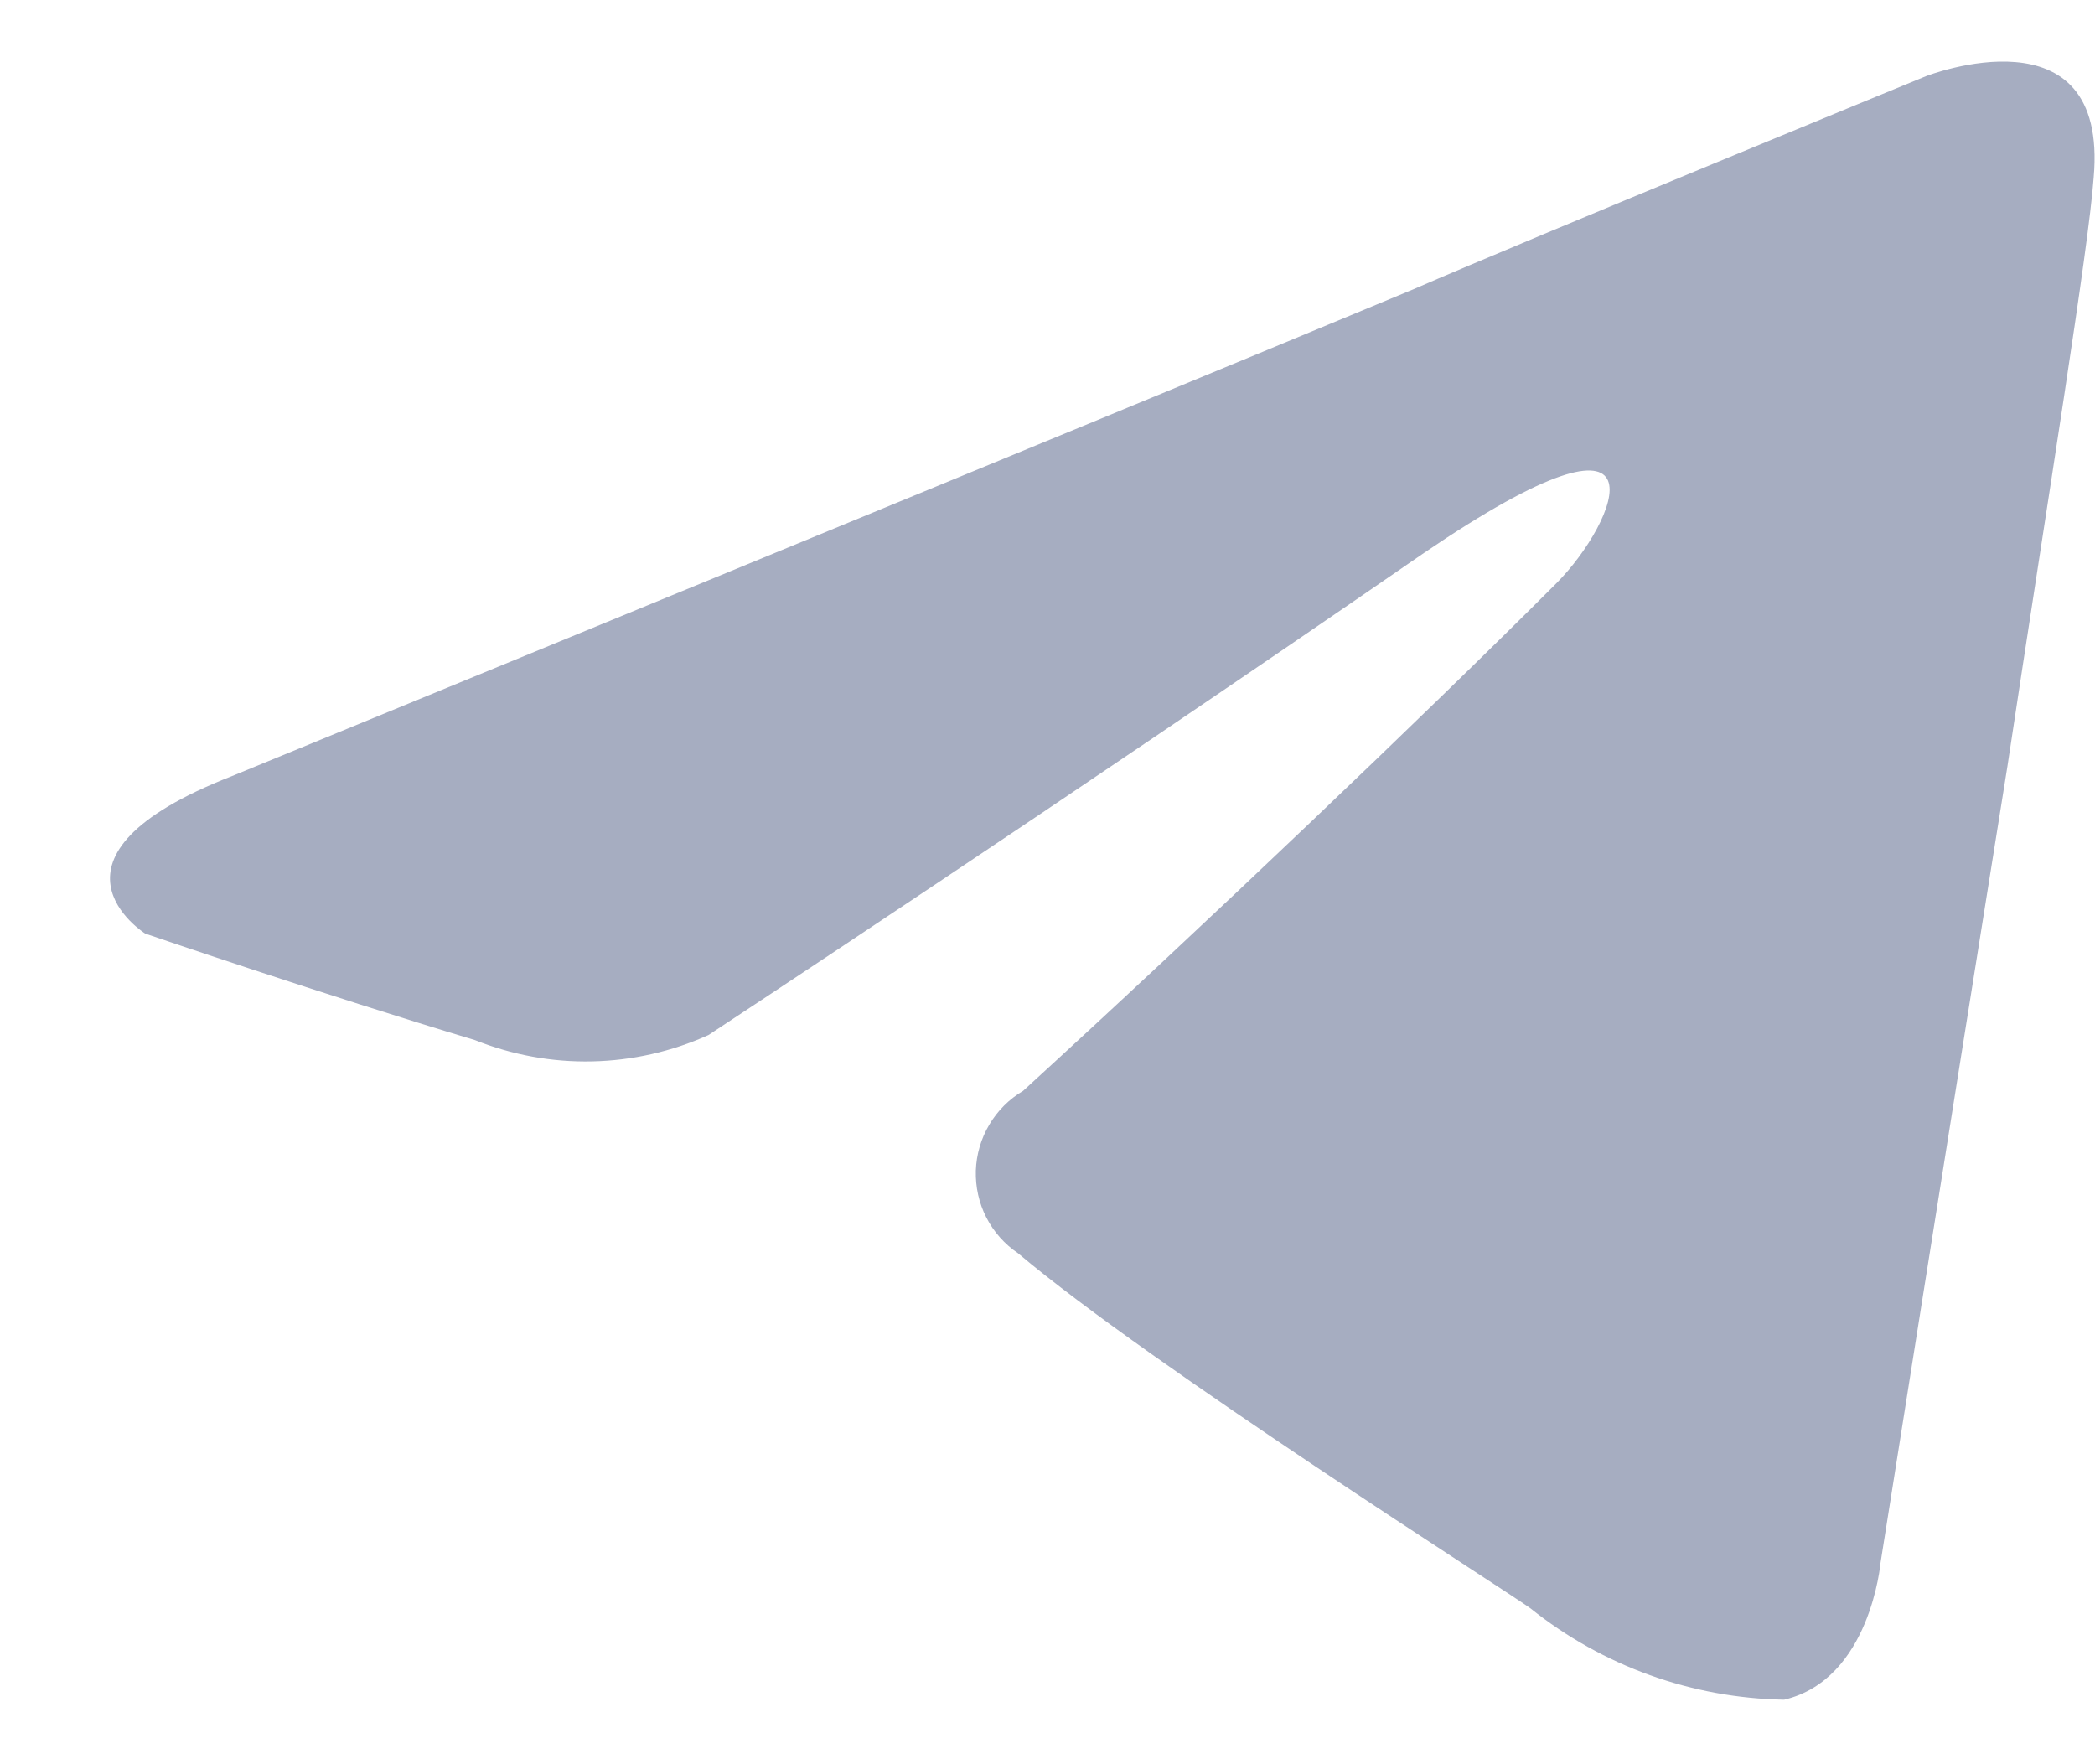 <svg width="19" height="16" viewBox="0 0 19 16" fill="none" xmlns="http://www.w3.org/2000/svg">
<path d="M14.114 5.291C14.666 4.739 15.214 3.451 12.914 5.015C9.646 7.27 6.425 9.387 6.425 9.387C6.093 9.537 5.735 9.618 5.371 9.626C5.007 9.634 4.646 9.568 4.308 9.433C2.928 9.019 1.317 8.467 1.317 8.467C1.317 8.467 0.217 7.776 2.1 7.04C2.1 7.04 10.061 3.773 12.822 2.622C13.88 2.162 17.469 0.69 17.469 0.69C17.469 0.69 19.126 0.045 18.988 1.61C18.942 2.254 18.574 4.51 18.206 6.948C17.653 10.399 17.055 14.173 17.055 14.173C17.055 14.173 16.963 15.231 16.181 15.415C15.344 15.401 14.535 15.11 13.881 14.587C13.697 14.449 10.43 12.378 9.233 11.366C9.111 11.284 9.012 11.172 8.945 11.041C8.878 10.91 8.846 10.764 8.85 10.617C8.855 10.47 8.897 10.326 8.972 10.2C9.047 10.073 9.152 9.968 9.279 9.893C10.939 8.375 12.918 6.488 14.114 5.291Z" fill="#A6ADC1"/>
</svg>
